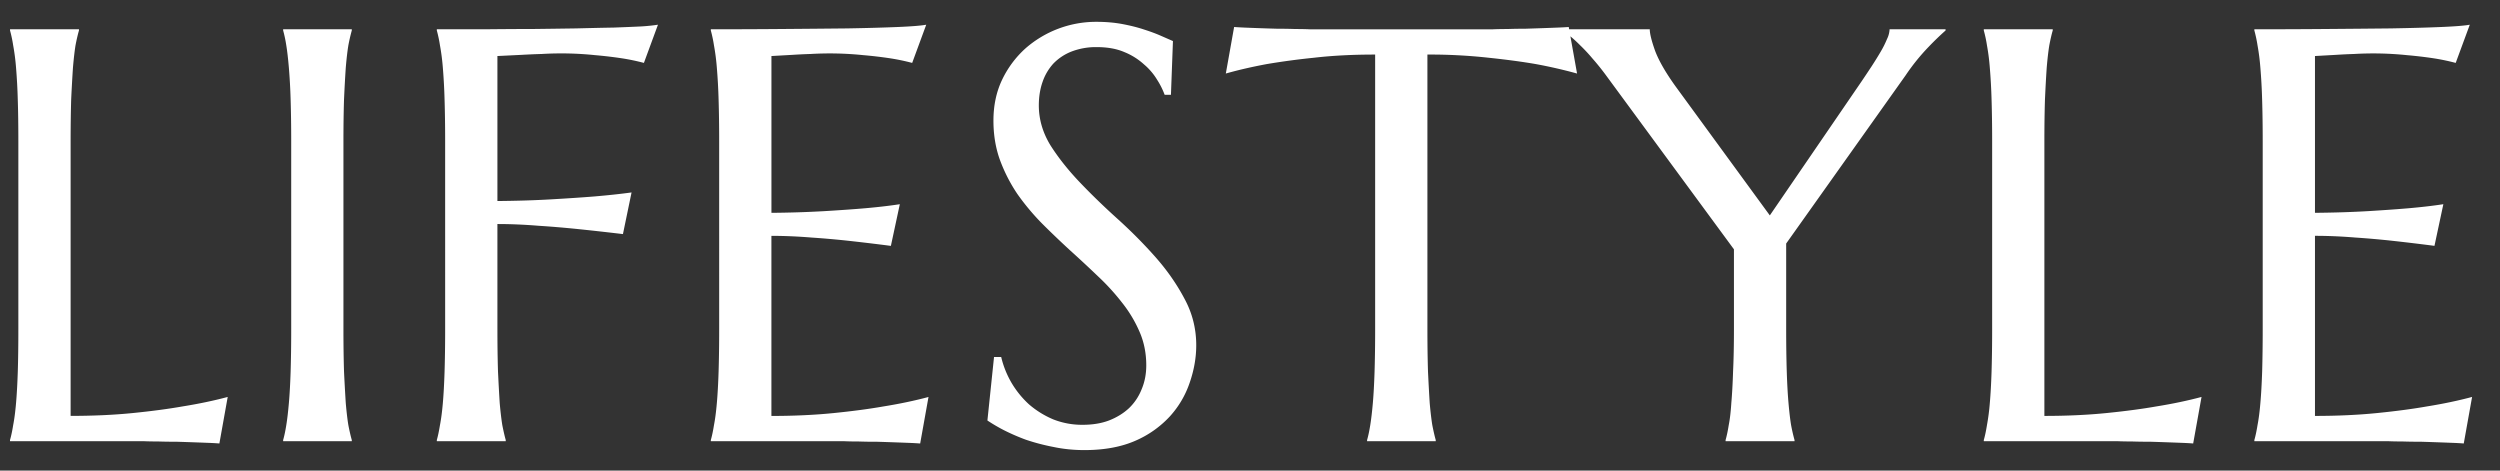 <svg width="85" height="16" viewBox="0 0 85 16" fill="none" xmlns="http://www.w3.org/2000/svg"><rect x="0" y="0" width="85" height="16" fill="#333333" stroke="none"/><path d="M2.4 14.14c.769 0 1.475-.032 2.12-.097.644-.065 1.207-.14 1.689-.225.56-.09 1.071-.198 1.533-.322l-.283 1.582a9.288 9.288 0 00-.352-.02 145.041 145.041 0 00-1.133-.04c-.208.002-.406-.002-.595-.008-.189 0-.358-.003-.508-.01H.34v-.04c.04-.136.076-.305.108-.507.04-.202.072-.452.098-.752.026-.3.045-.654.059-1.064.013-.417.019-.902.019-1.455V4.824c0-.553-.006-1.035-.02-1.445a19.775 19.775 0 00-.058-1.074 7.445 7.445 0 00-.098-.762 4.493 4.493 0 00-.107-.508V.996h2.344v.04c-.04.136-.079.305-.118.507-.032.202-.061.456-.087.762-.02.3-.04.657-.06 1.074-.012.41-.019.892-.019 1.445v9.317zm7.227.82c.039-.136.075-.305.107-.507.033-.202.062-.452.088-.752.026-.3.046-.654.059-1.064.013-.417.02-.902.02-1.455V4.824c0-.553-.007-1.035-.02-1.445a19.777 19.777 0 00-.059-1.074c-.026-.306-.055-.56-.088-.762a4.493 4.493 0 00-.107-.508V.996h2.334v.04a6.14 6.14 0 00-.117.507c-.033.202-.062.456-.088.762-.02.3-.04.657-.059 1.074-.013.41-.02.892-.02 1.445v6.358c0 .553.007 1.038.02 1.455.02.41.04.765.059 1.064.026.3.055.55.088.752.039.202.078.371.117.508V15H9.627v-.04zm7.285-3.778c0 .553.007 1.038.02 1.455.02.41.039.765.058 1.064.026.3.056.55.088.752.04.202.078.371.117.508V15h-2.343v-.04c.039-.136.074-.305.107-.507.039-.202.072-.452.098-.752.026-.3.045-.654.058-1.064.013-.417.02-.902.02-1.455V4.824c0-.553-.007-1.035-.02-1.445a19.694 19.694 0 00-.058-1.074 7.453 7.453 0 00-.098-.762 4.518 4.518 0 00-.107-.508V.996h1.64c.554-.006 1.09-.01 1.611-.01.521-.006 1.016-.013 1.485-.02.469-.012.892-.022 1.27-.028.377-.014.696-.027.956-.04a6.4 6.4 0 00.557-.058l-.478 1.299a7.173 7.173 0 00-.752-.157 14.21 14.21 0 00-.909-.107 11.19 11.19 0 00-1.806-.04c-.235.007-.466.017-.694.03l-.82.04v4.93c.67-.006 1.286-.025 1.846-.058.56-.032 1.041-.065 1.445-.097.469-.04.892-.085 1.27-.137l-.293 1.416a93.96 93.96 0 00-1.485-.166 34.94 34.94 0 00-1.386-.117c-.495-.04-.96-.059-1.397-.059v3.565zM24.168.996c.814 0 1.621-.003 2.422-.01.807-.006 1.546-.013 2.217-.02.67-.012 1.243-.028 1.718-.048.476-.02.798-.046.967-.078l-.478 1.299a7.173 7.173 0 00-.752-.157 14.21 14.21 0 00-.909-.107 11.19 11.19 0 00-1.787-.04c-.214.007-.423.017-.625.03l-.712.04v5.331a36.31 36.31 0 001.816-.058c.54-.033 1-.065 1.377-.098.443-.039.833-.085 1.172-.137L30.29 8.36a72.79 72.79 0 00-1.377-.166 30.2 30.2 0 00-1.318-.117c-.476-.039-.931-.058-1.367-.058v6.123c.768 0 1.474-.033 2.119-.098.644-.065 1.207-.14 1.69-.225.559-.09 1.07-.198 1.532-.322l-.283 1.582a9.282 9.282 0 00-.351-.02 144.729 144.729 0 00-1.133-.04c-.209.002-.407-.002-.596-.008-.189 0-.358-.003-.508-.01H24.168v-.04c.039-.136.075-.305.107-.507.04-.202.072-.452.098-.752.026-.3.046-.654.059-1.064.013-.417.02-.902.02-1.455V4.824c0-.553-.007-1.035-.02-1.445a19.694 19.694 0 00-.059-1.074 7.425 7.425 0 00-.098-.762 4.518 4.518 0 00-.107-.508V.996zm15.645 2.227h-.215a2.631 2.631 0 00-.254-.508 2.108 2.108 0 00-.45-.527 2.239 2.239 0 00-.673-.42c-.26-.111-.57-.166-.928-.166a2.3 2.3 0 00-.85.146 1.74 1.74 0 00-.625.41 1.771 1.771 0 00-.37.625c-.085.241-.128.508-.128.801 0 .469.13.918.39 1.348.268.423.6.843.997 1.26.397.416.827.833 1.29 1.25.461.416.891.849 1.288 1.298.397.45.726.921.987 1.416.266.489.4 1.016.4 1.582 0 .424-.075.85-.225 1.28a3.237 3.237 0 01-.674 1.142 3.47 3.47 0 01-1.181.83c-.482.209-1.055.313-1.719.313-.371 0-.726-.036-1.064-.108a7.13 7.13 0 01-.928-.244 7.028 7.028 0 01-.762-.332 5.832 5.832 0 01-.547-.322l.225-2.158h.244c.072.306.189.599.352.879.162.273.36.517.595.732a3.1 3.1 0 00.82.508 2.66 2.66 0 001.007.185c.332 0 .628-.048.888-.146.267-.104.495-.244.684-.42.188-.182.332-.397.43-.645.104-.247.156-.517.156-.81 0-.41-.075-.788-.225-1.133a4.34 4.34 0 00-.596-.996 7.64 7.64 0 00-.83-.908 41.968 41.968 0 00-.947-.88c-.325-.299-.645-.605-.957-.917a8.016 8.016 0 01-.83-.996 5.41 5.41 0 01-.586-1.143c-.15-.41-.225-.86-.225-1.347 0-.515.098-.977.293-1.387a3.42 3.42 0 01.791-1.065 3.642 3.642 0 012.412-.908c.326 0 .625.026.899.078.273.052.518.114.732.186.222.071.414.143.576.215l.4.175-.068 1.827zm6.943-1.368c-.768 0-1.462.036-2.08.108a24.44 24.44 0 00-1.602.215c-.52.097-.986.205-1.396.322L41.96.918c.078.006.195.013.352.02a72.815 72.815 0 001.122.039c.215 0 .417.003.606.01.189 0 .355.003.498.01h6.211c.15-.007.319-.01.508-.01.189-.007.387-.01.595-.01a145.066 145.066 0 001.133-.04c.157-.006.274-.013.352-.019L53.62 2.5a16.364 16.364 0 00-1.406-.322c-.45-.078-.983-.15-1.602-.215a18.216 18.216 0 00-2.08-.108v9.327c0 .553.007 1.038.02 1.455.02.41.039.765.058 1.064.026.3.056.55.088.752.04.202.078.371.117.508V15h-2.334v-.04c.04-.136.075-.305.108-.507.032-.202.062-.452.088-.752.026-.3.045-.654.058-1.064.013-.417.02-.902.02-1.455V1.855zM60.73 8.281v2.9c0 .554.007 1.04.02 1.456.013.41.033.765.059 1.064.026.3.055.55.088.752.038.202.078.371.117.508V15H58.67v-.04c.039-.136.075-.305.107-.507.04-.202.069-.452.088-.752.026-.3.046-.654.059-1.064.02-.417.03-.902.03-1.455V8.477l-4.366-5.938a8.34 8.34 0 00-.45-.557 5.586 5.586 0 00-.41-.439 4.726 4.726 0 00-.351-.322 3.518 3.518 0 00-.244-.186V.996h2.959c0 .15.062.397.185.742.13.339.362.74.694 1.201l3.203 4.385 3.135-4.58c.11-.163.22-.329.332-.498.11-.17.211-.332.302-.488a3.3 3.3 0 00.215-.43.84.84 0 00.088-.332h1.904v.04a9.93 9.93 0 00-.576.556 7.11 7.11 0 00-.781.967L60.73 8.28zm8.78 5.86c.768 0 1.474-.033 2.119-.098.644-.065 1.208-.14 1.69-.225.56-.09 1.07-.198 1.533-.322l-.284 1.582a9.307 9.307 0 00-.351-.02 145.286 145.286 0 00-1.133-.04c-.208.002-.407-.002-.596-.008-.189 0-.358-.003-.507-.01h-4.532v-.04c.04-.136.075-.305.108-.507a7.43 7.43 0 00.097-.752c.026-.3.046-.654.059-1.064.013-.417.02-.902.02-1.455V4.824c0-.553-.007-1.035-.02-1.445a19.796 19.796 0 00-.059-1.074 7.421 7.421 0 00-.097-.762 4.474 4.474 0 00-.108-.508V.996h2.344v.04c-.04.136-.078.305-.117.507-.033.202-.062.456-.088.762-.02.3-.04.657-.059 1.074-.013.41-.02.892-.02 1.445v9.317zM76.648.996c.814 0 1.621-.003 2.422-.01.808-.006 1.547-.013 2.217-.02.67-.012 1.244-.028 1.719-.048.475-.02.797-.046.967-.078l-.479 1.299a7.17 7.17 0 00-.752-.157 14.21 14.21 0 00-.908-.107 11.192 11.192 0 00-1.787-.04c-.215.007-.423.017-.625.03l-.713.04v5.331c.67-.006 1.276-.026 1.816-.058.54-.033 1-.065 1.377-.098.443-.039.834-.085 1.172-.137l-.302 1.416c-.45-.058-.909-.114-1.378-.166a30.195 30.195 0 00-1.318-.117c-.475-.039-.93-.058-1.367-.058v6.123c.768 0 1.475-.033 2.12-.098.644-.065 1.207-.14 1.689-.225.56-.09 1.07-.198 1.533-.322l-.283 1.582a9.282 9.282 0 00-.352-.02 145.286 145.286 0 00-1.133-.04c-.208.002-.407-.002-.596-.008-.188 0-.358-.003-.507-.01h-4.532v-.04c.04-.136.075-.305.108-.507.039-.202.072-.452.097-.752.027-.3.046-.654.06-1.064.012-.417.019-.902.019-1.455V4.824c0-.553-.007-1.035-.02-1.445a19.694 19.694 0 00-.059-1.074 7.453 7.453 0 00-.097-.762 4.493 4.493 0 00-.108-.508V.996z" fill="#fff"/></svg>